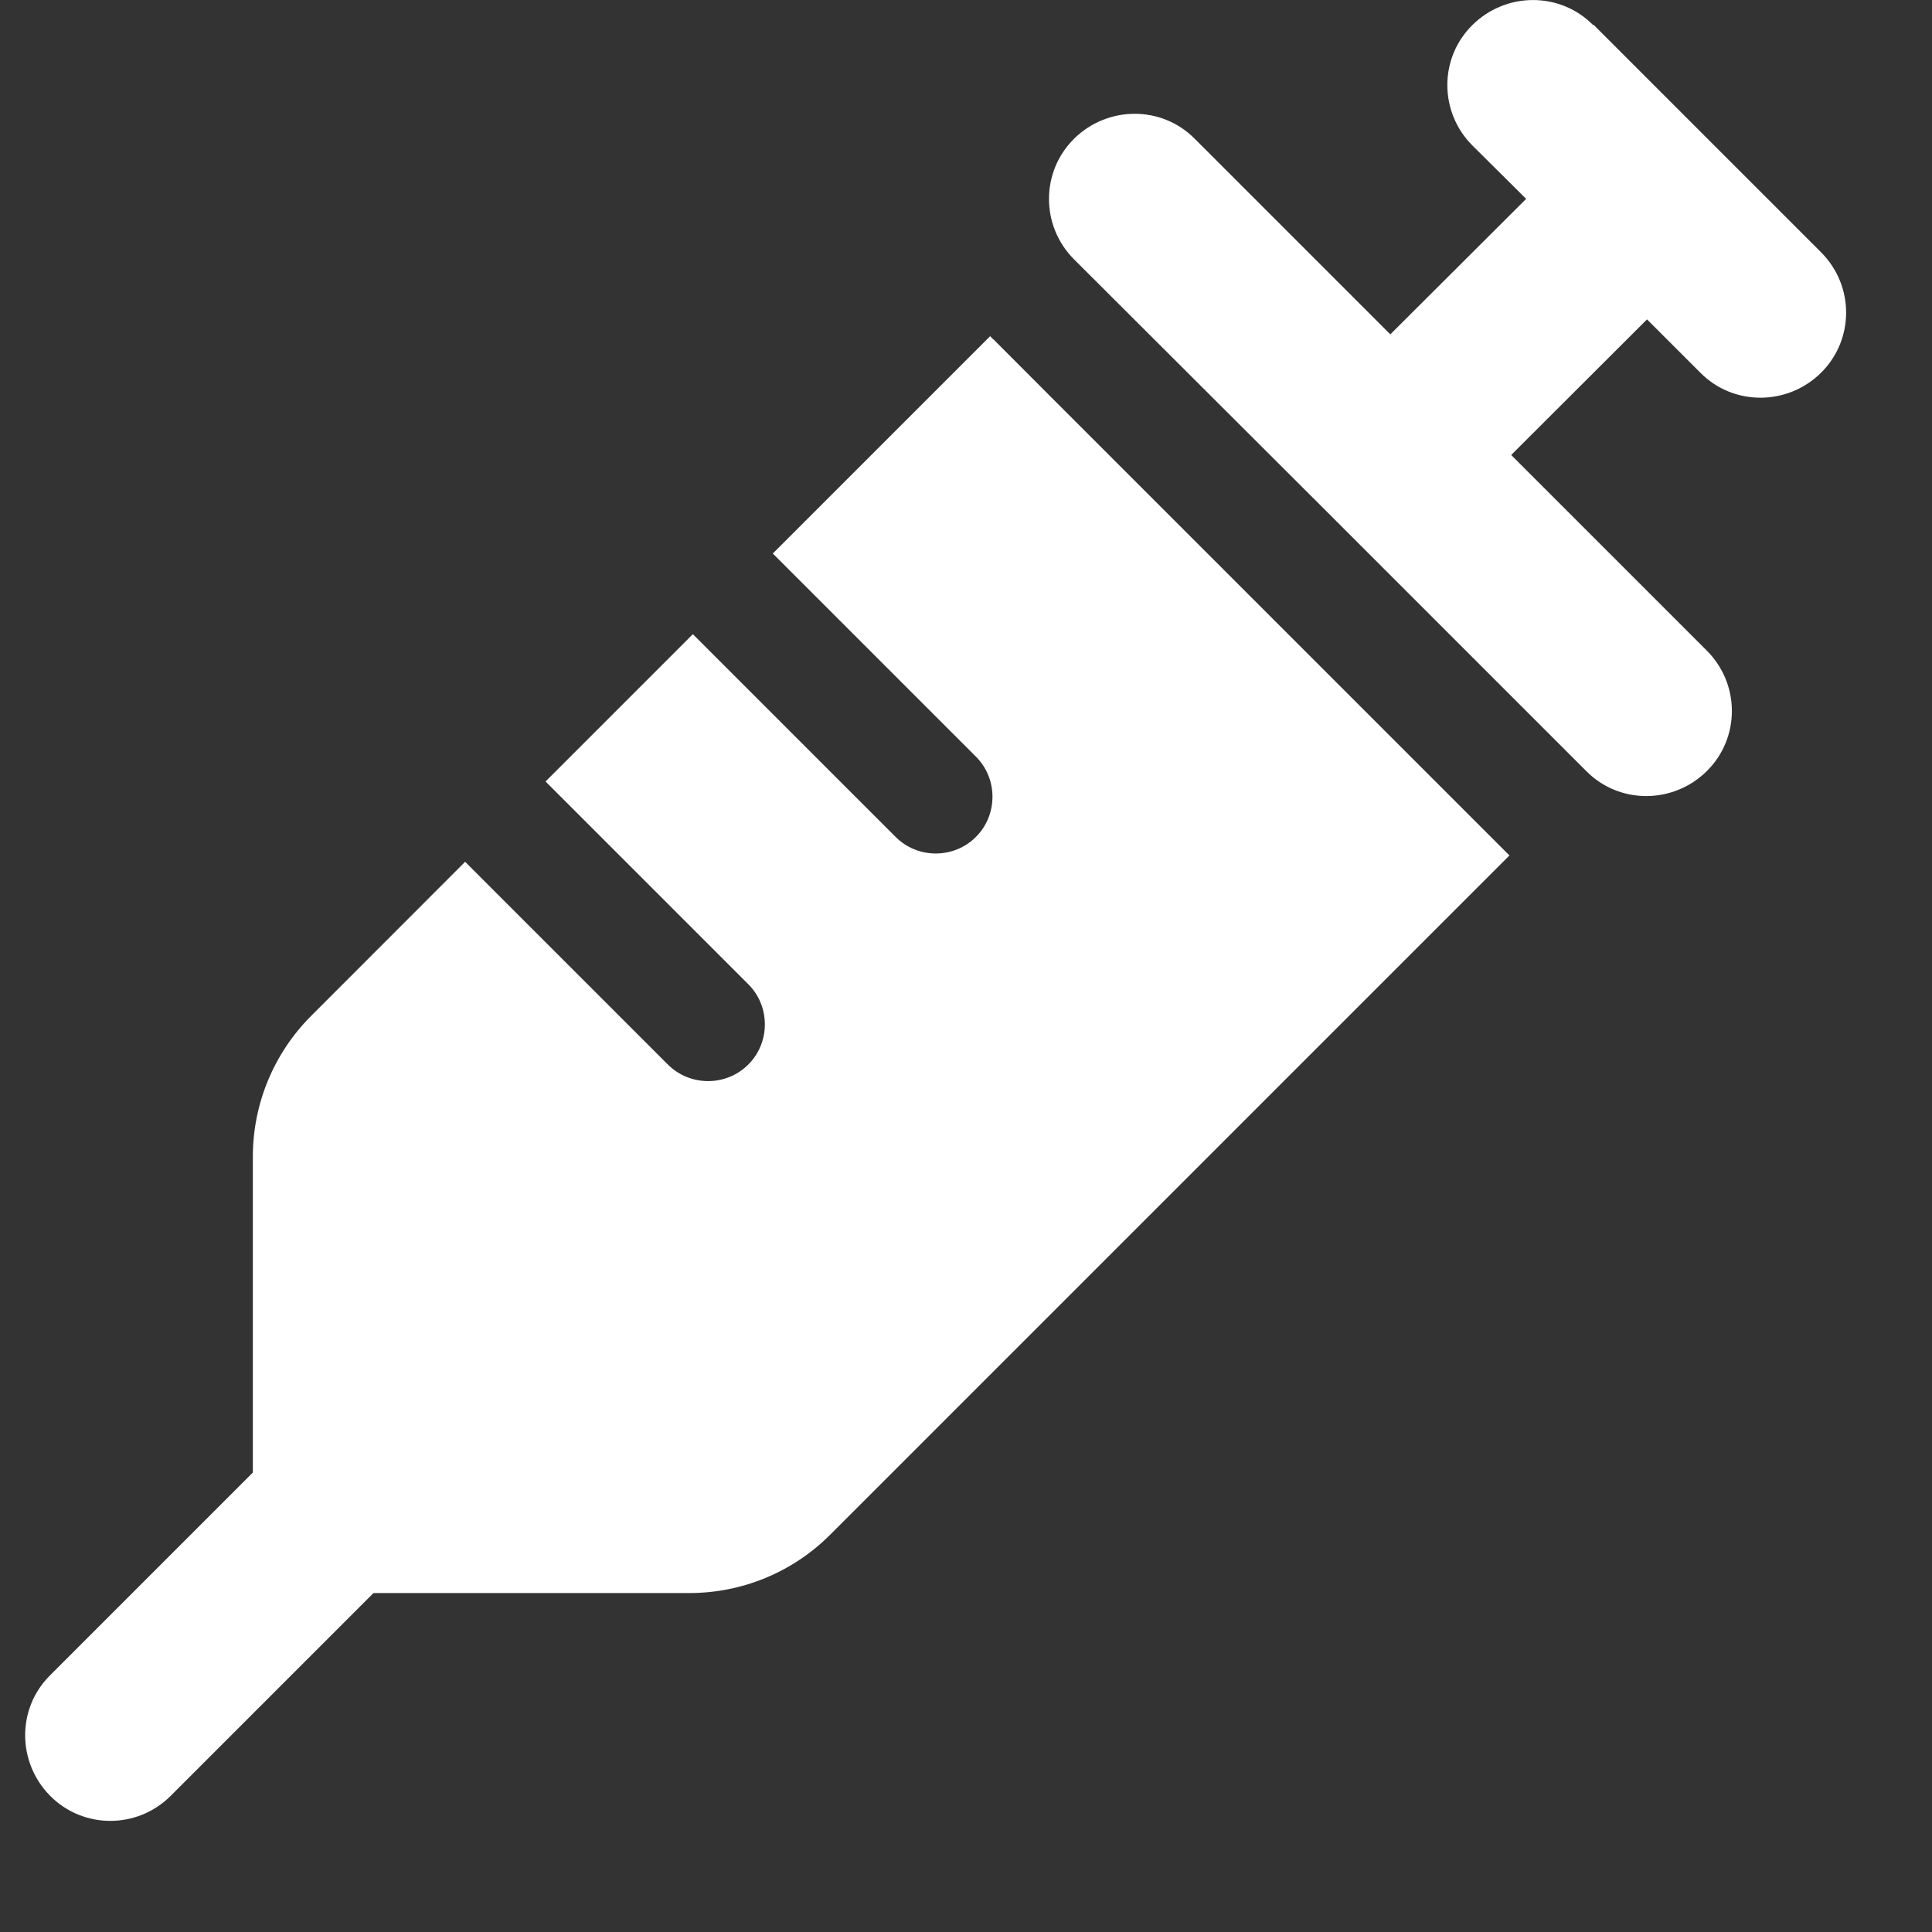 <svg width="16" height="16" viewBox="0 0 16 16" fill="none" xmlns="http://www.w3.org/2000/svg">
<rect x="0" y="0" width="16" height="16" fill="#333333" stroke="none"/>
<path d="M13.196 0.204L14.138 1.146L15.081 2.089C15.358 2.366 15.358 2.813 15.081 3.087C14.804 3.361 14.356 3.364 14.082 3.087L13.64 2.645L12.515 3.768L14.135 5.388C14.412 5.665 14.412 6.112 14.135 6.386C13.858 6.66 13.411 6.663 13.137 6.386L11.016 4.265L8.895 2.148C8.618 1.871 8.618 1.423 8.895 1.149C9.172 0.875 9.62 0.872 9.894 1.149L11.514 2.769L12.639 1.647L12.194 1.205C11.917 0.928 11.917 0.48 12.194 0.207C12.471 -0.067 12.919 -0.07 13.193 0.207L13.196 0.204ZM6.4 4.584L8.2 2.784C8.209 2.793 8.218 2.805 8.23 2.813L8.701 3.285L10.35 4.934L12 6.584L12.471 7.055C12.48 7.064 12.489 7.073 12.501 7.084L6.875 12.71C6.565 13.02 6.147 13.193 5.708 13.193H3.093L1.414 14.872C1.137 15.149 0.689 15.149 0.415 14.872C0.141 14.595 0.138 14.148 0.415 13.874L2.094 12.195V9.579C2.094 9.14 2.268 8.722 2.577 8.413L3.852 7.137L5.531 8.816C5.714 8.999 6.014 8.999 6.197 8.816C6.38 8.634 6.38 8.333 6.197 8.151L4.518 6.472L5.738 5.252L7.417 6.931C7.599 7.114 7.9 7.114 8.082 6.931C8.265 6.749 8.265 6.448 8.082 6.266L6.403 4.587L6.4 4.584Z" fill="white"/>
</svg>
